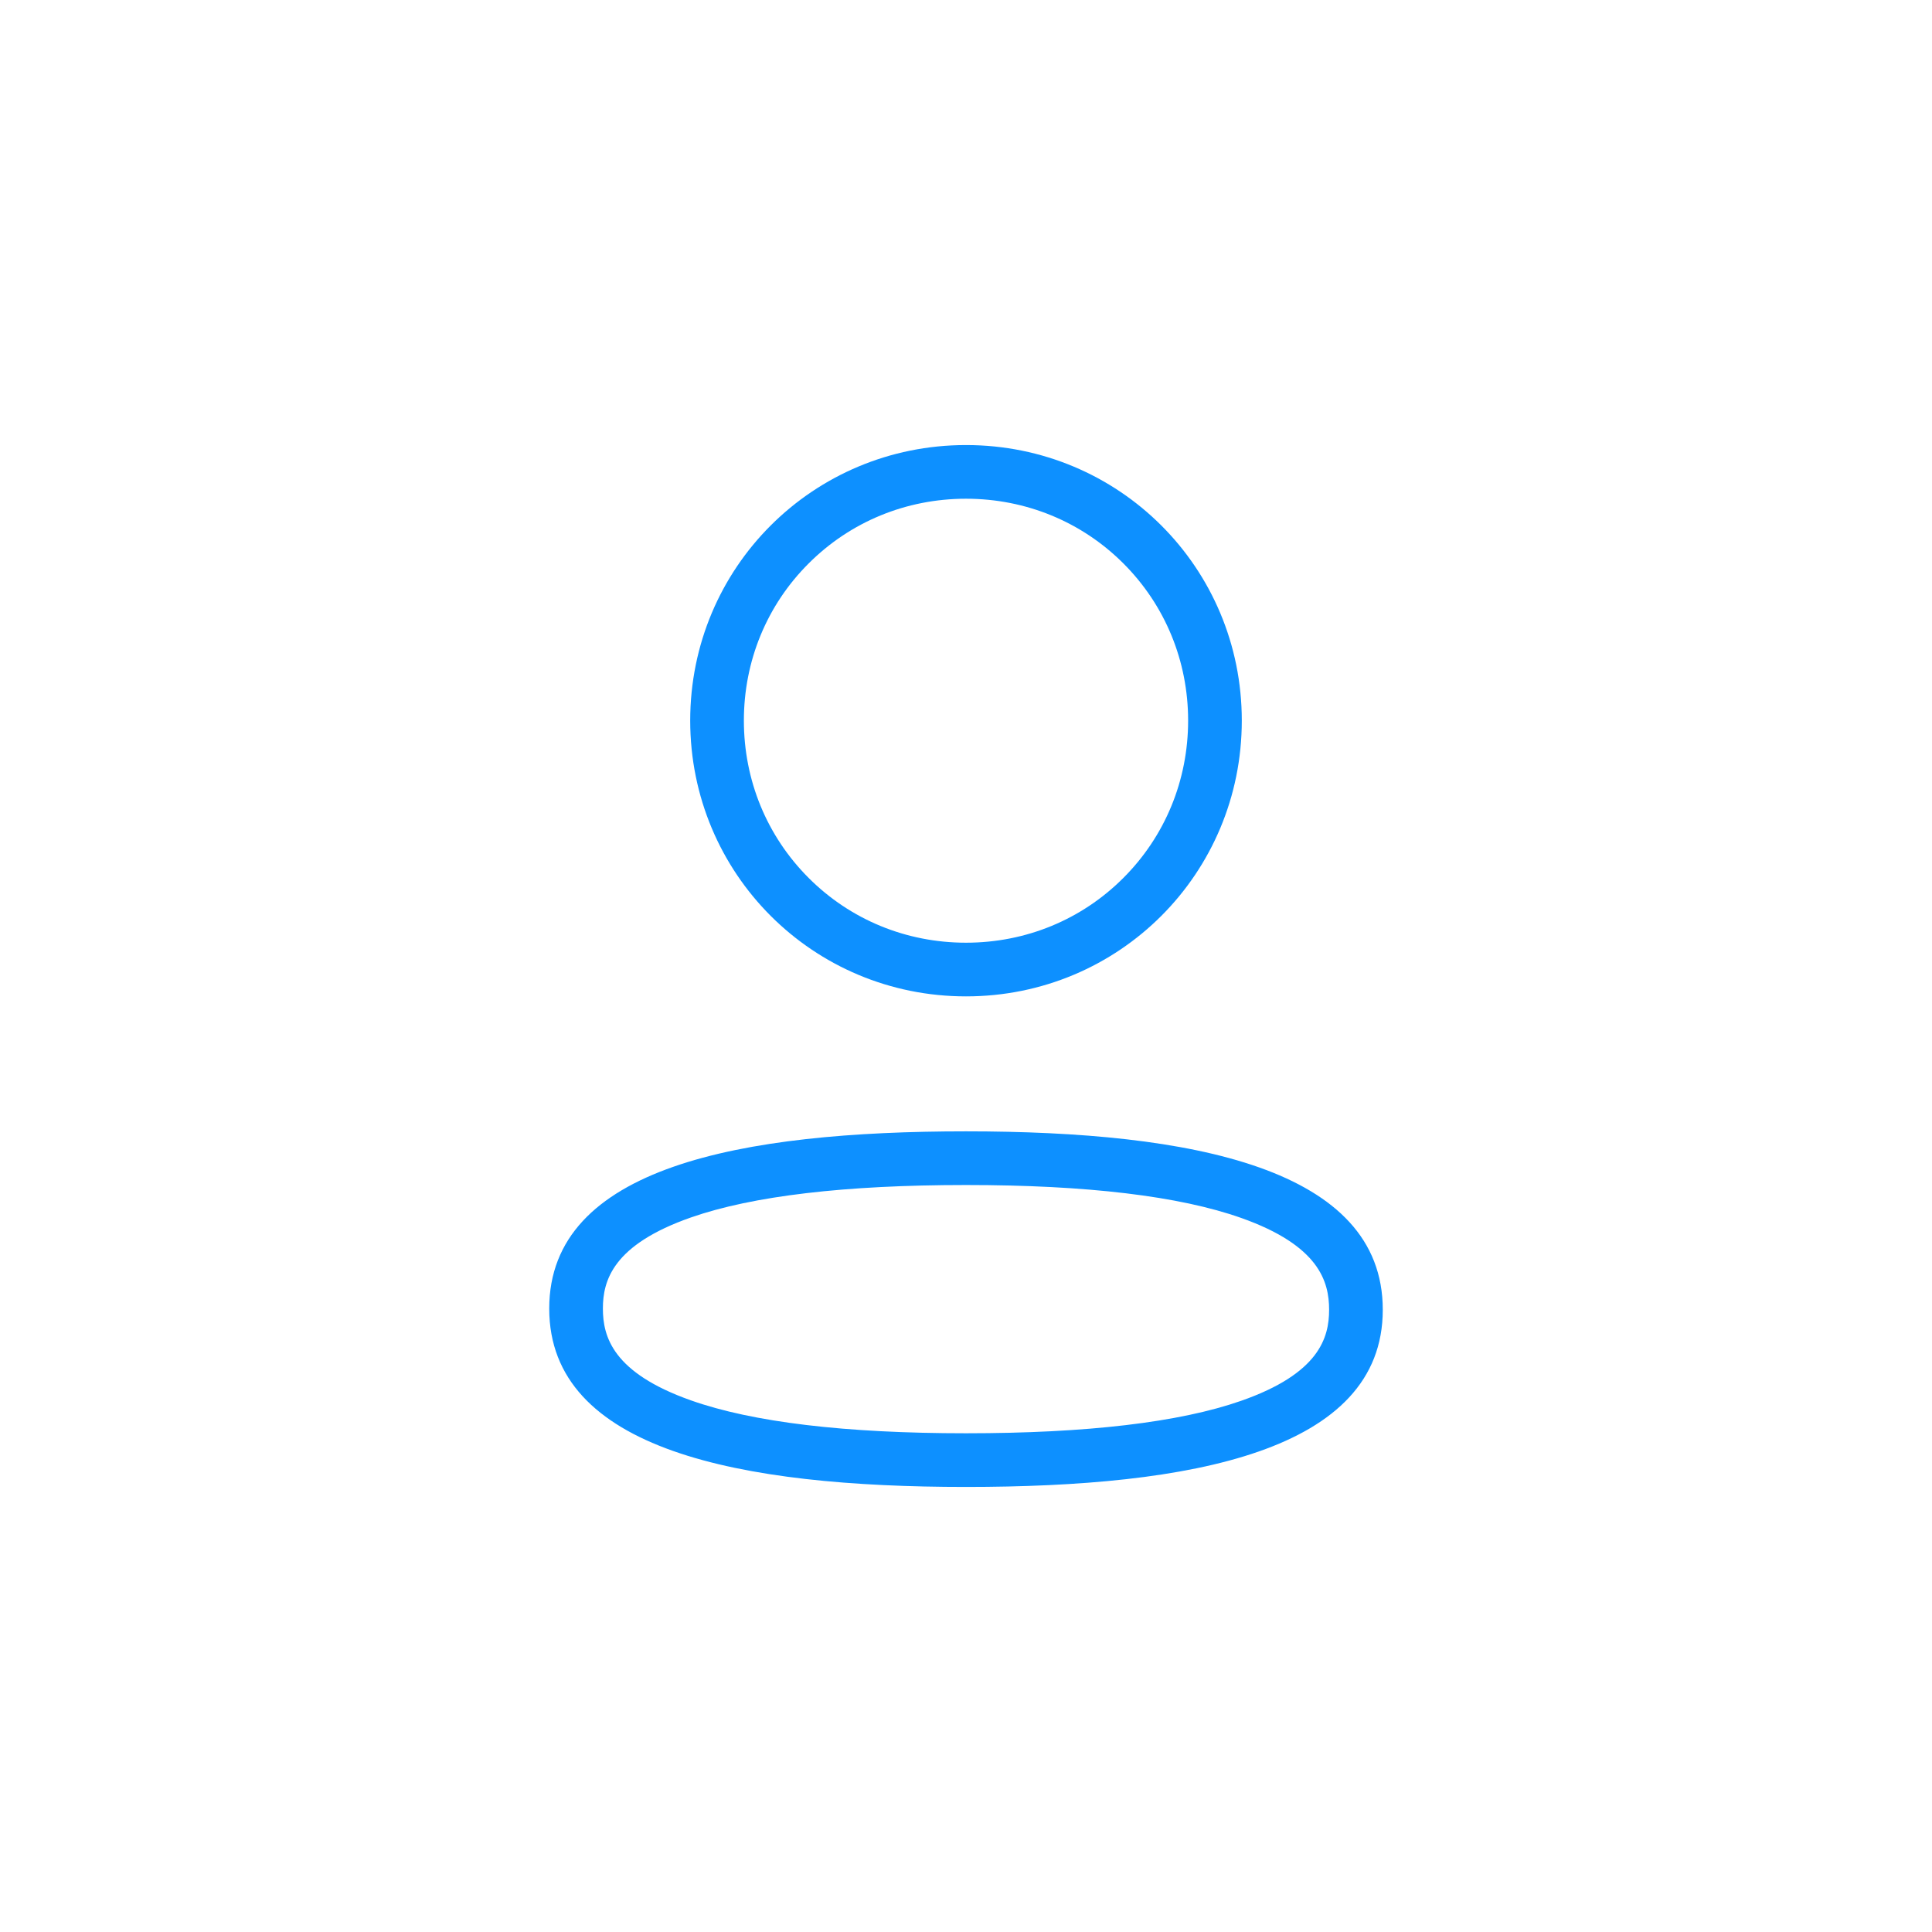 <svg xmlns="http://www.w3.org/2000/svg" width="36" height="36" viewBox="0 0 36 36"><defs><style>.a,.b{fill:none;}.a{opacity:0;}.c,.d{stroke:none;}.d{fill:#0d90ff;}</style></defs><rect class="a" width="36" height="36" rx="5"/><g class="b" transform="translate(10.234 8.293)"><path class="c" d="M0,16.09c0-2.641,3.577-3.3,7.766-3.3,4.214,0,7.766.684,7.766,3.325s-3.577,3.3-7.766,3.3C3.555,19.414,0,18.73,0,16.09ZM2.627,5.134a5.139,5.139,0,1,1,5.139,5.139A5.119,5.119,0,0,1,2.627,5.134Z"/><path class="d" d="M 7.766 18.414 C 10.018 18.414 11.742 18.211 12.89 17.81 C 14.345 17.302 14.532 16.636 14.532 16.113 C 14.532 15.586 14.346 14.916 12.895 14.402 C 11.743 13.994 10.017 13.788 7.766 13.788 C 5.515 13.788 3.791 13.991 2.642 14.392 C 1.187 14.901 1 15.566 1 16.09 C 1 16.616 1.186 17.286 2.638 17.8 C 3.789 18.208 5.515 18.414 7.766 18.414 M 7.766 9.273 C 8.879 9.273 9.92 8.845 10.698 8.066 C 11.476 7.288 11.905 6.247 11.905 5.134 C 11.905 4.023 11.476 2.983 10.699 2.206 C 9.921 1.428 8.879 1 7.766 1 C 6.653 1 5.612 1.428 4.834 2.206 C 4.055 2.983 3.627 4.023 3.627 5.134 C 3.627 6.247 4.056 7.288 4.834 8.066 C 5.612 8.845 6.654 9.273 7.766 9.273 M 7.766 19.414 C 3.555 19.414 3.786773731917492e-06 18.73 3.786773731917492e-06 16.09 C 3.786773731917492e-06 13.449 3.577 12.788 7.766 12.788 C 11.979 12.788 15.532 13.472 15.532 16.113 C 15.532 18.755 11.954 19.414 7.766 19.414 Z M 7.766 10.273 C 4.914 10.273 2.627 7.986 2.627 5.134 C 2.627 2.285 4.914 -3.857421972952579e-07 7.766 -3.857421972952579e-07 C 10.62 -3.857421972952579e-07 12.905 2.285 12.905 5.134 C 12.905 7.986 10.62 10.273 7.766 10.273 Z"/></g></svg>